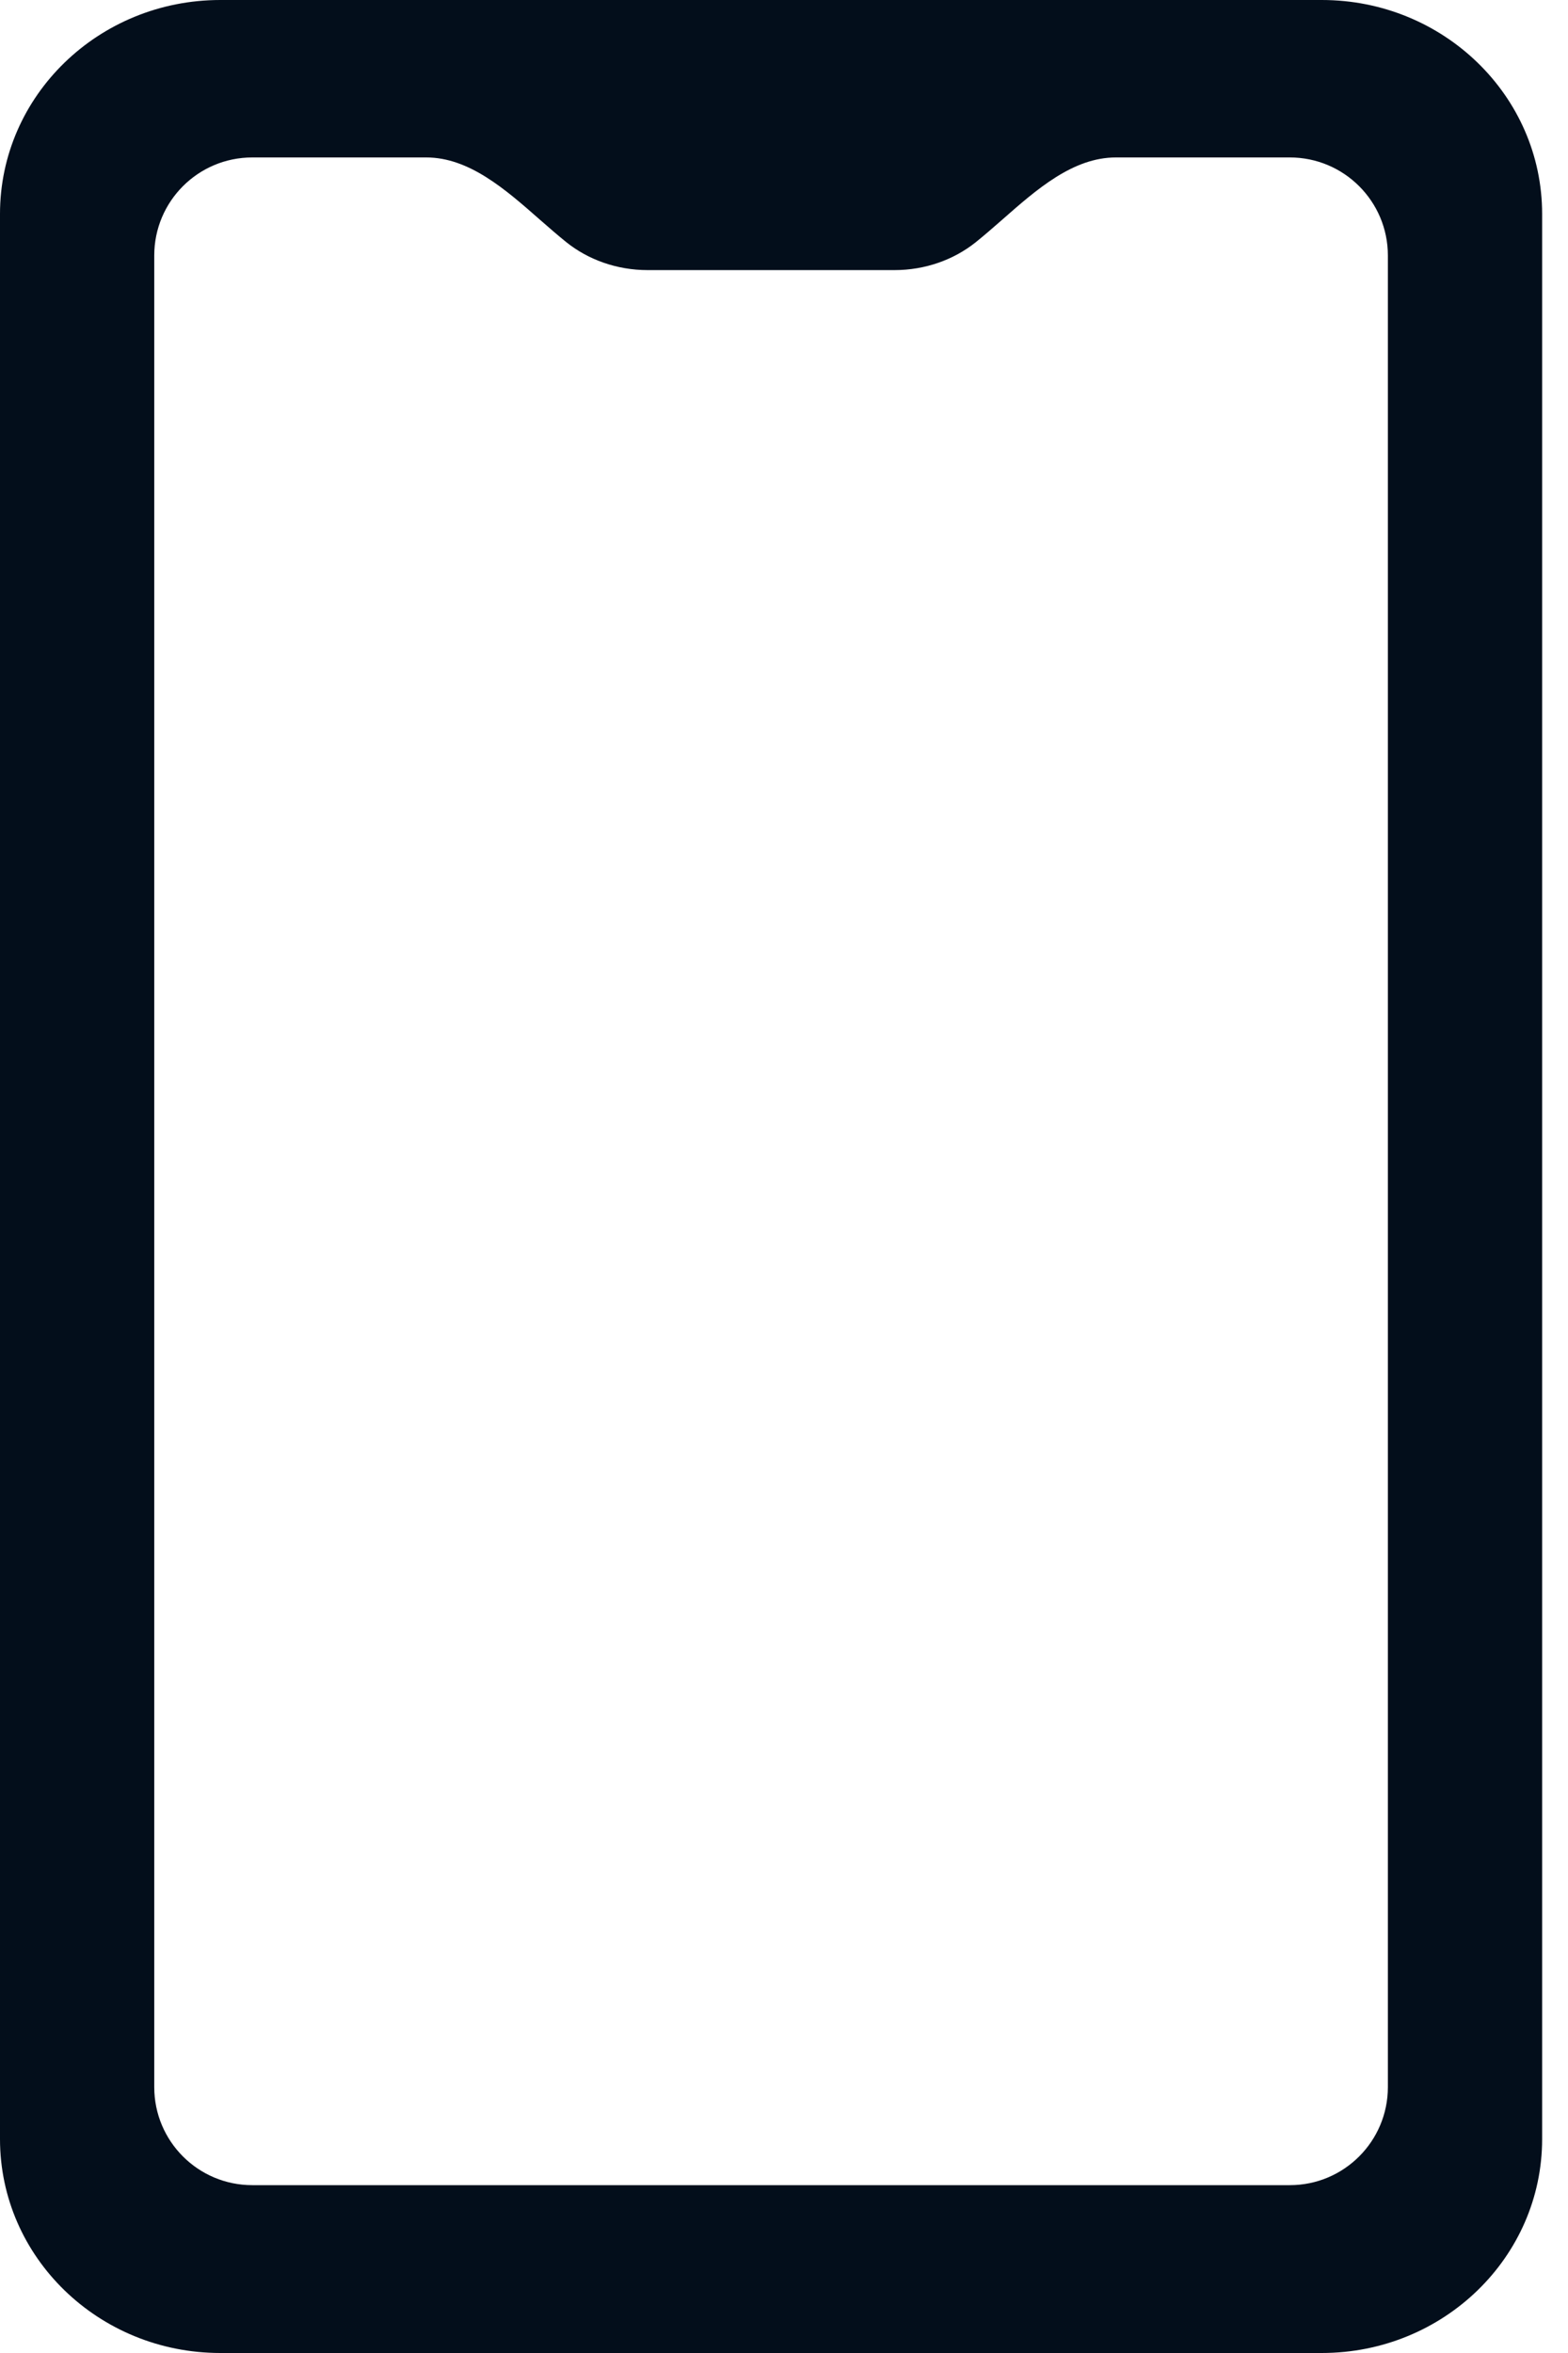 <svg width="16" height="24" viewBox="0 0 16 24" fill="none" xmlns="http://www.w3.org/2000/svg">
<path fill-rule="evenodd" clip-rule="evenodd" d="M13.488 0H2.248C1.006 0 0 0.977 0 2.182V21.818C0 23.023 1.006 24 2.248 24H13.488C14.729 24 15.736 23.023 15.736 21.818V2.182C15.736 0.977 14.729 0 13.488 0ZM5.506 2.238C5.599 2.319 5.69 2.399 5.781 2.472C6.002 2.648 6.292 2.755 6.609 2.755H9.127C9.444 2.755 9.734 2.648 9.955 2.472C10.046 2.399 10.137 2.319 10.23 2.238C10.579 1.931 10.949 1.606 11.386 1.606H13.162C13.714 1.606 14.162 2.054 14.162 2.606V21.288C14.162 21.84 13.714 22.288 13.162 22.288H2.574C2.021 22.288 1.574 21.84 1.574 21.288V2.606C1.574 2.054 2.021 1.606 2.574 1.606H4.35C4.786 1.606 5.157 1.931 5.506 2.238Z" fill="#030E1B"/>
</svg>
